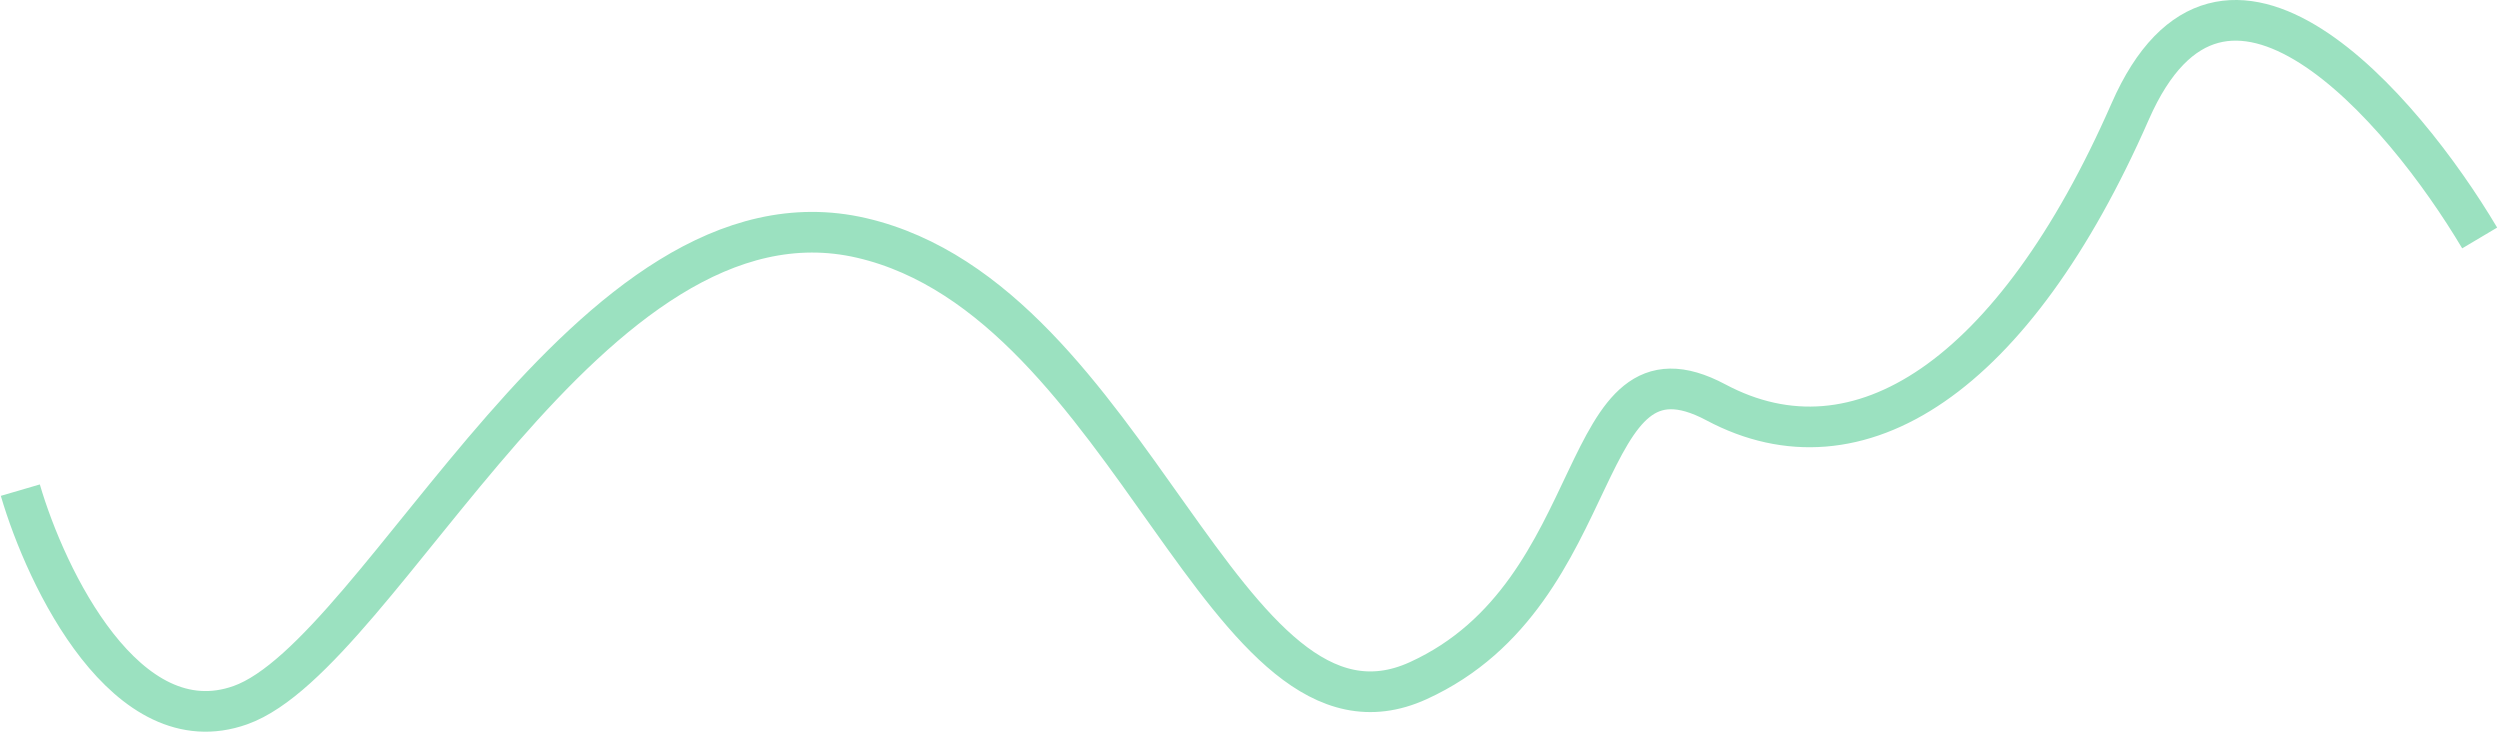 <svg width="123" height="37" fill="none" xmlns="http://www.w3.org/2000/svg"><path d="M1 24.115c1.274 4.356 5.222 12.57 10.826 10.579 7.006-2.49 17.195-26.098 30.569-22.986 13.373 3.111 17.831 26.137 27.384 21.78 9.553-4.355 7.642-17.424 14.647-13.69 7.006 3.734 14.648-1.245 20.379-14.313 4.586-10.455 13.374-.208 17.195 6.223" stroke="#9BE1C0" stroke-width="2"/></svg>